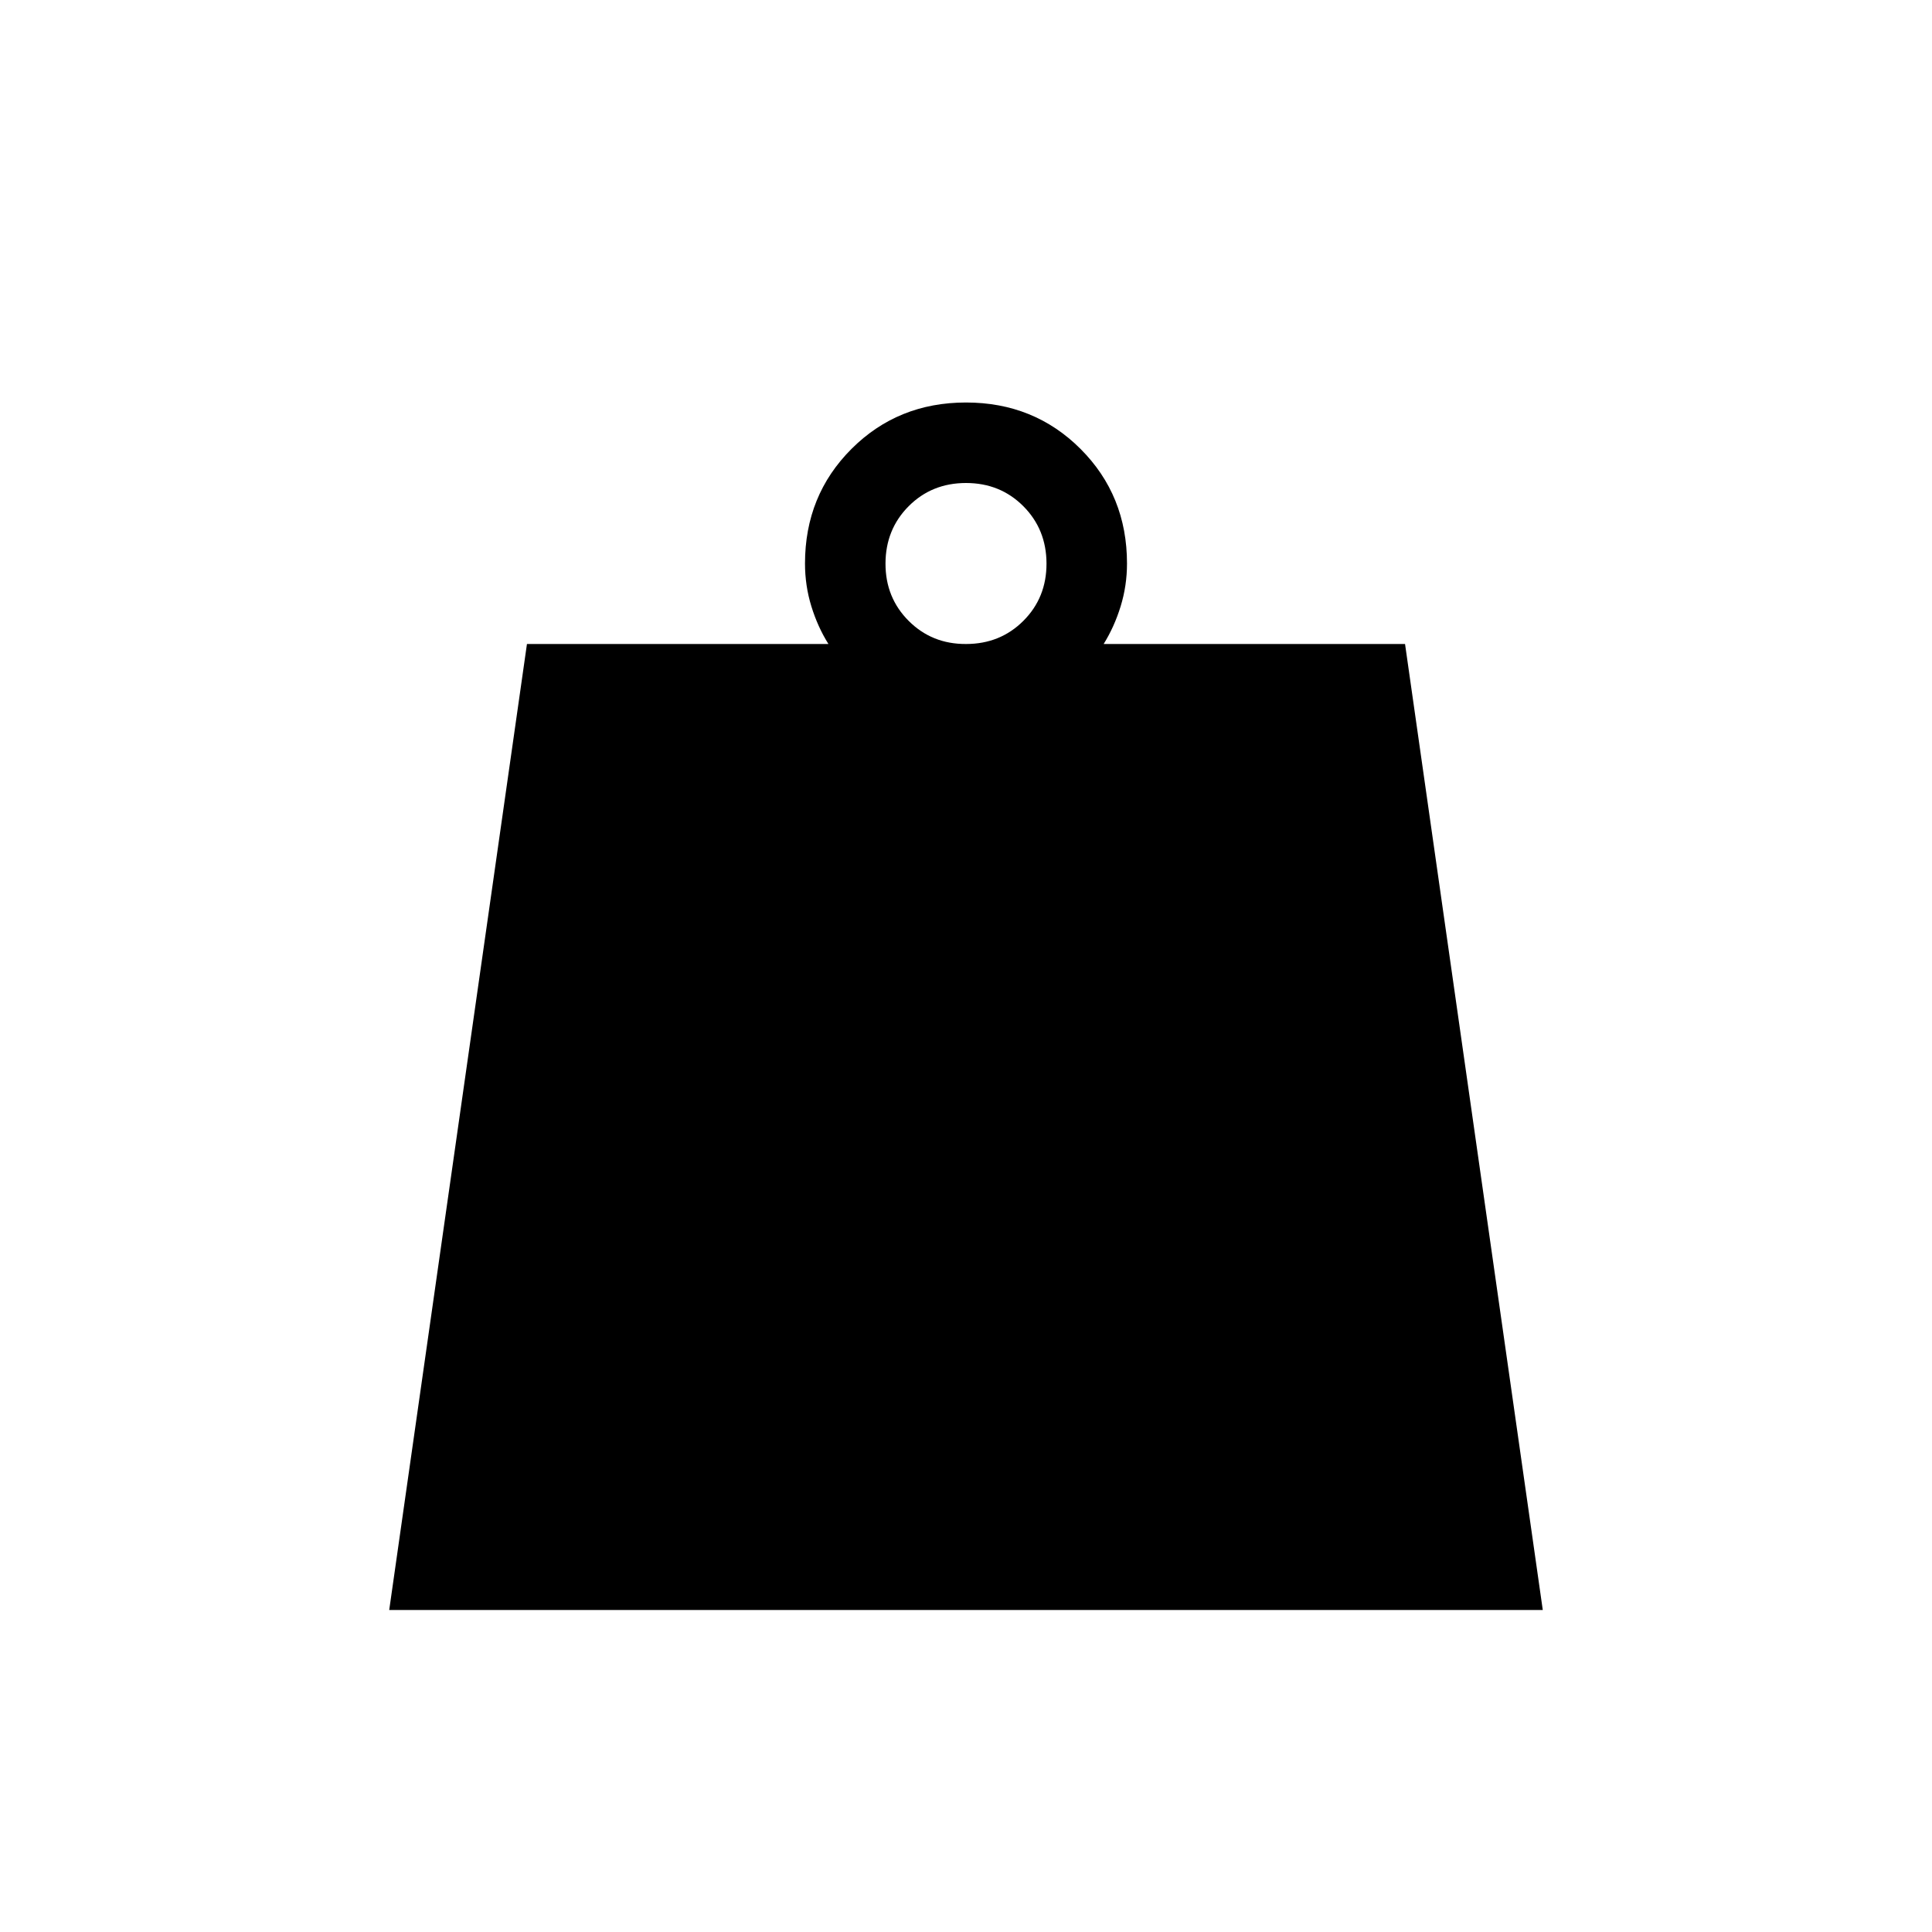 <svg xmlns="http://www.w3.org/2000/svg" width="1em" height="1em" viewBox="0 0 24 24"><path fill="currentColor" d="M12 8q.425 0 .713-.288T13 7t-.288-.712T12 6t-.712.288T11 7t.288.713T12 8M4.835 20L6.546 8h3.745q-.133-.212-.212-.468Q10 7.275 10 7q0-.846.577-1.423T12 5t1.423.577T14 7q0 .275-.079.532q-.079.256-.211.468h3.744l1.711 12z"/></svg>